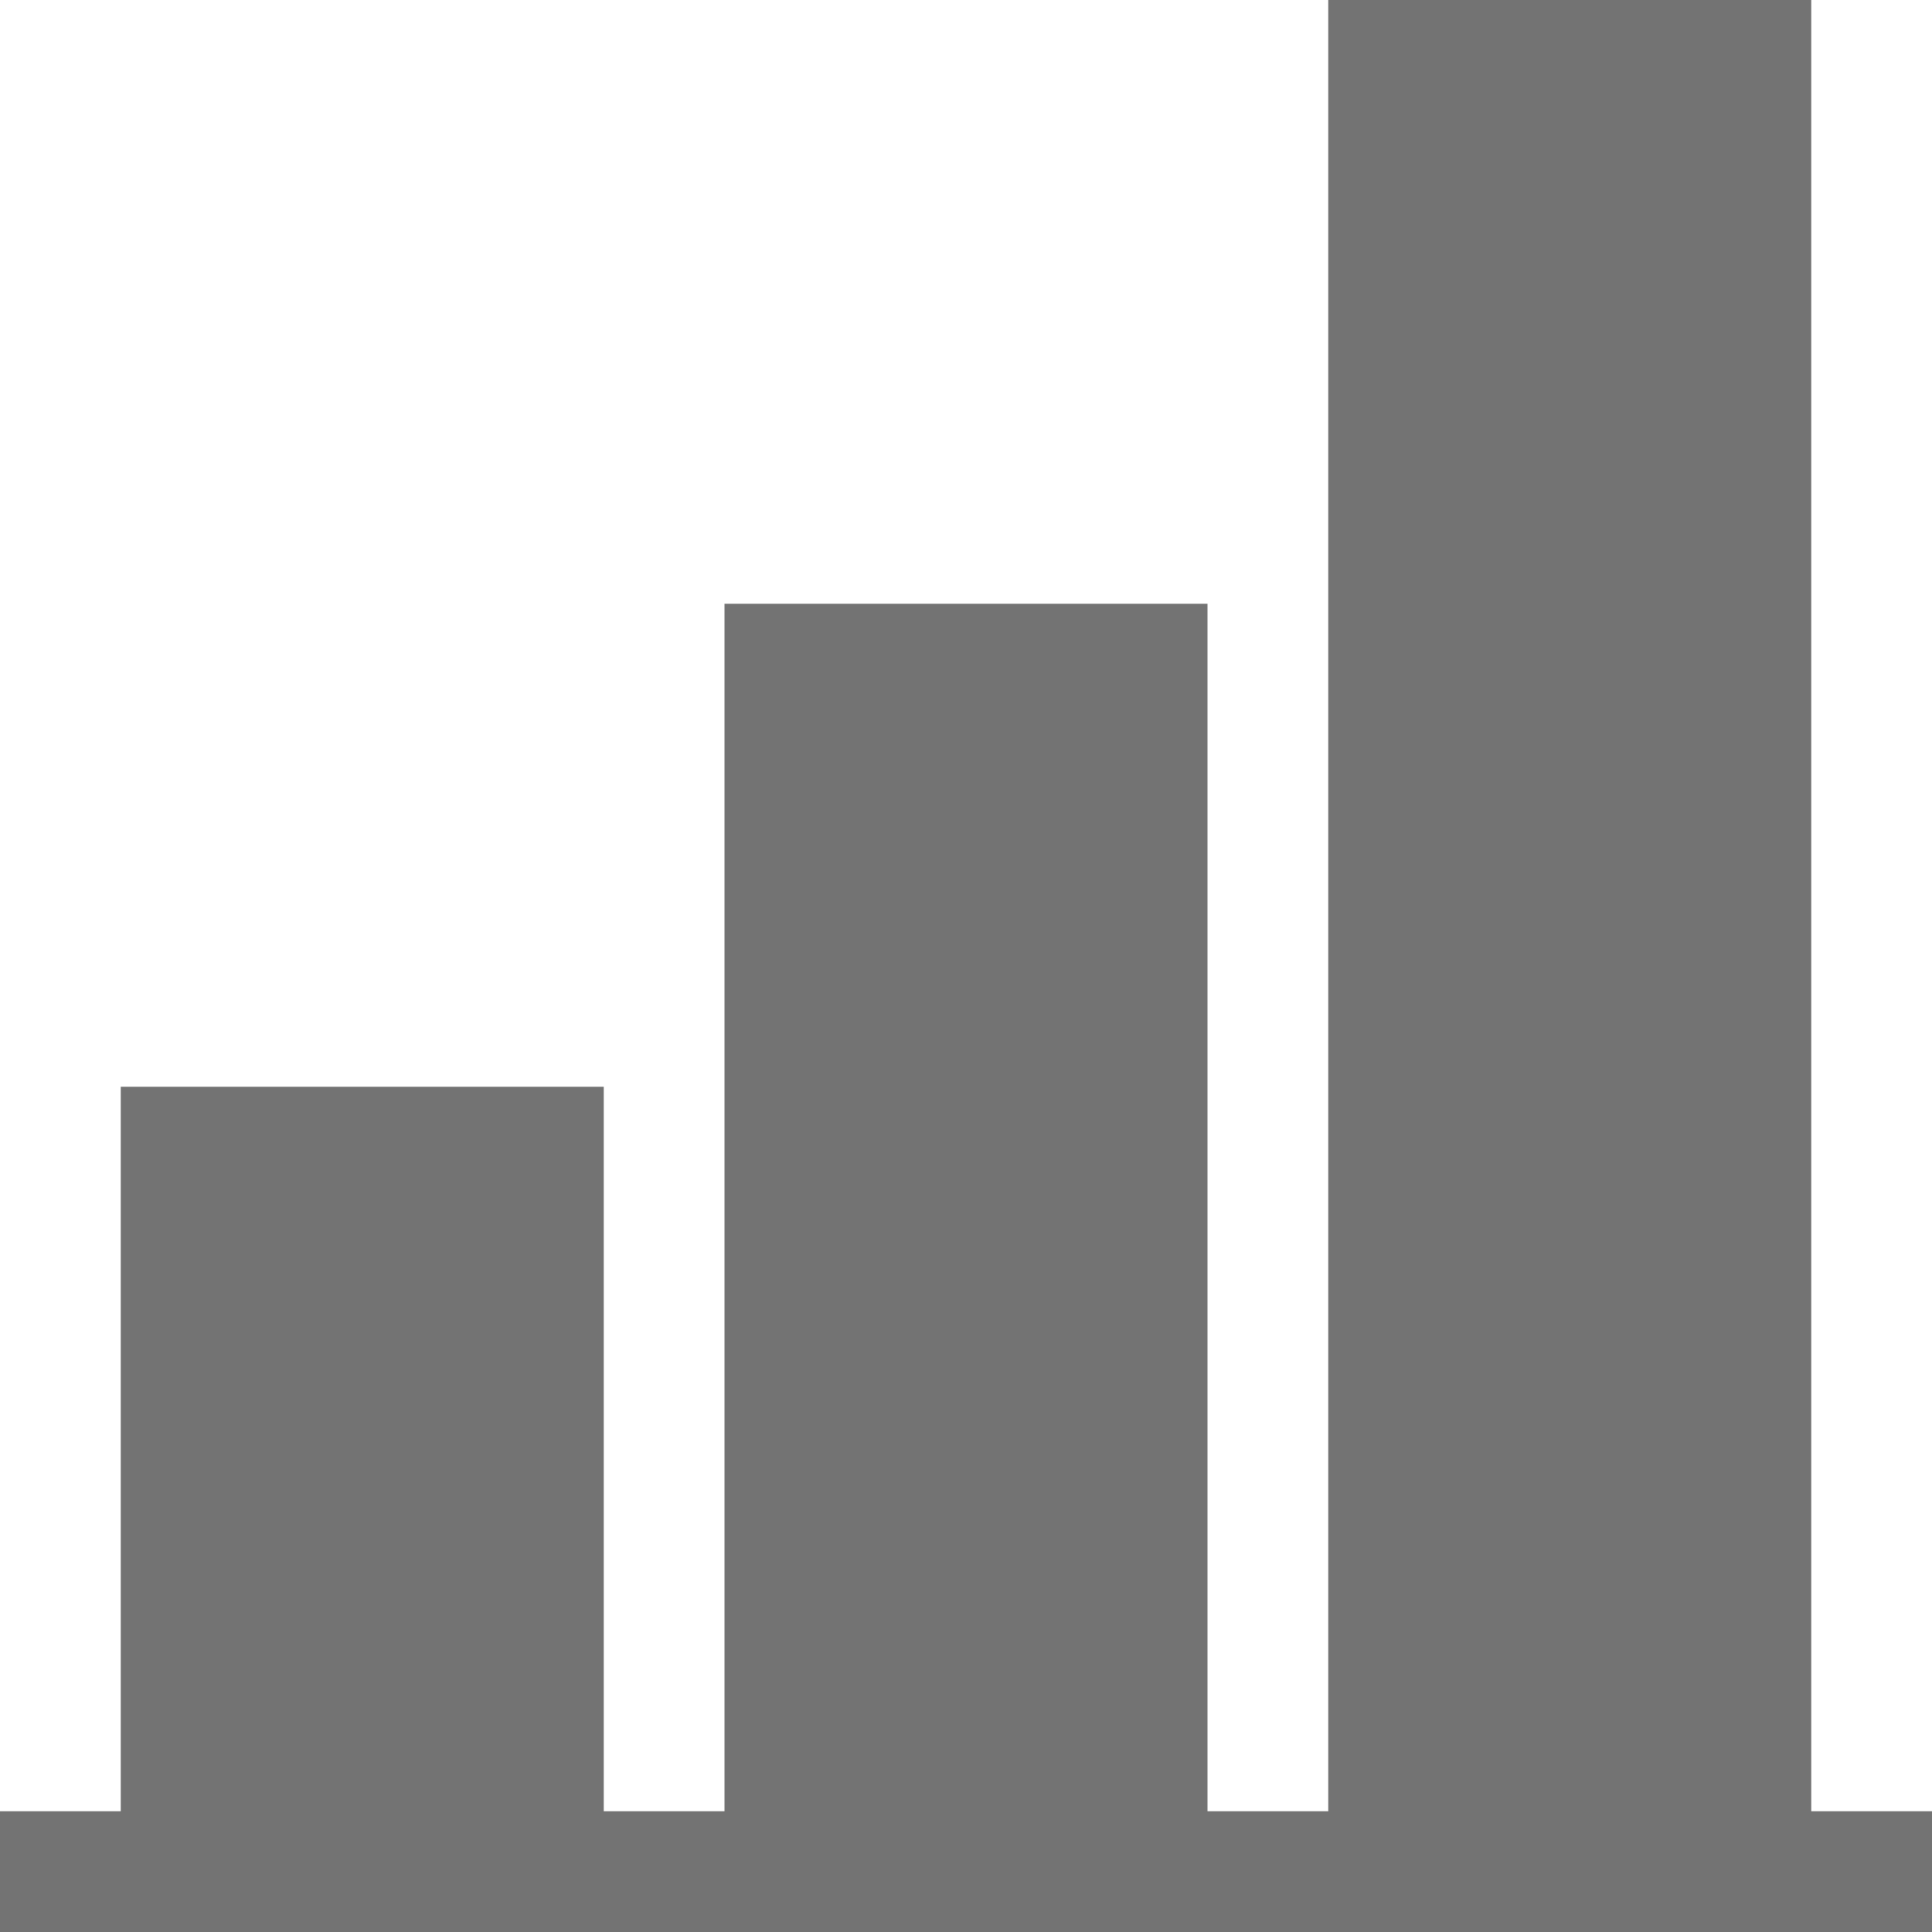 <!DOCTYPE svg PUBLIC "-//W3C//DTD SVG 1.1//EN" "http://www.w3.org/Graphics/SVG/1.1/DTD/svg11.dtd"><svg xmlns="http://www.w3.org/2000/svg" width="16" height="16" viewBox="0 0 16 16" preserveAspectRatio="xMinYMid meet" overflow="visible"><path d="M6 15V5h4v10H6zm9 1V0h-4v16h4zM5 15V9H1v6h4zm-5 1h16v-1H0v1z" fill="#737373"/></svg>